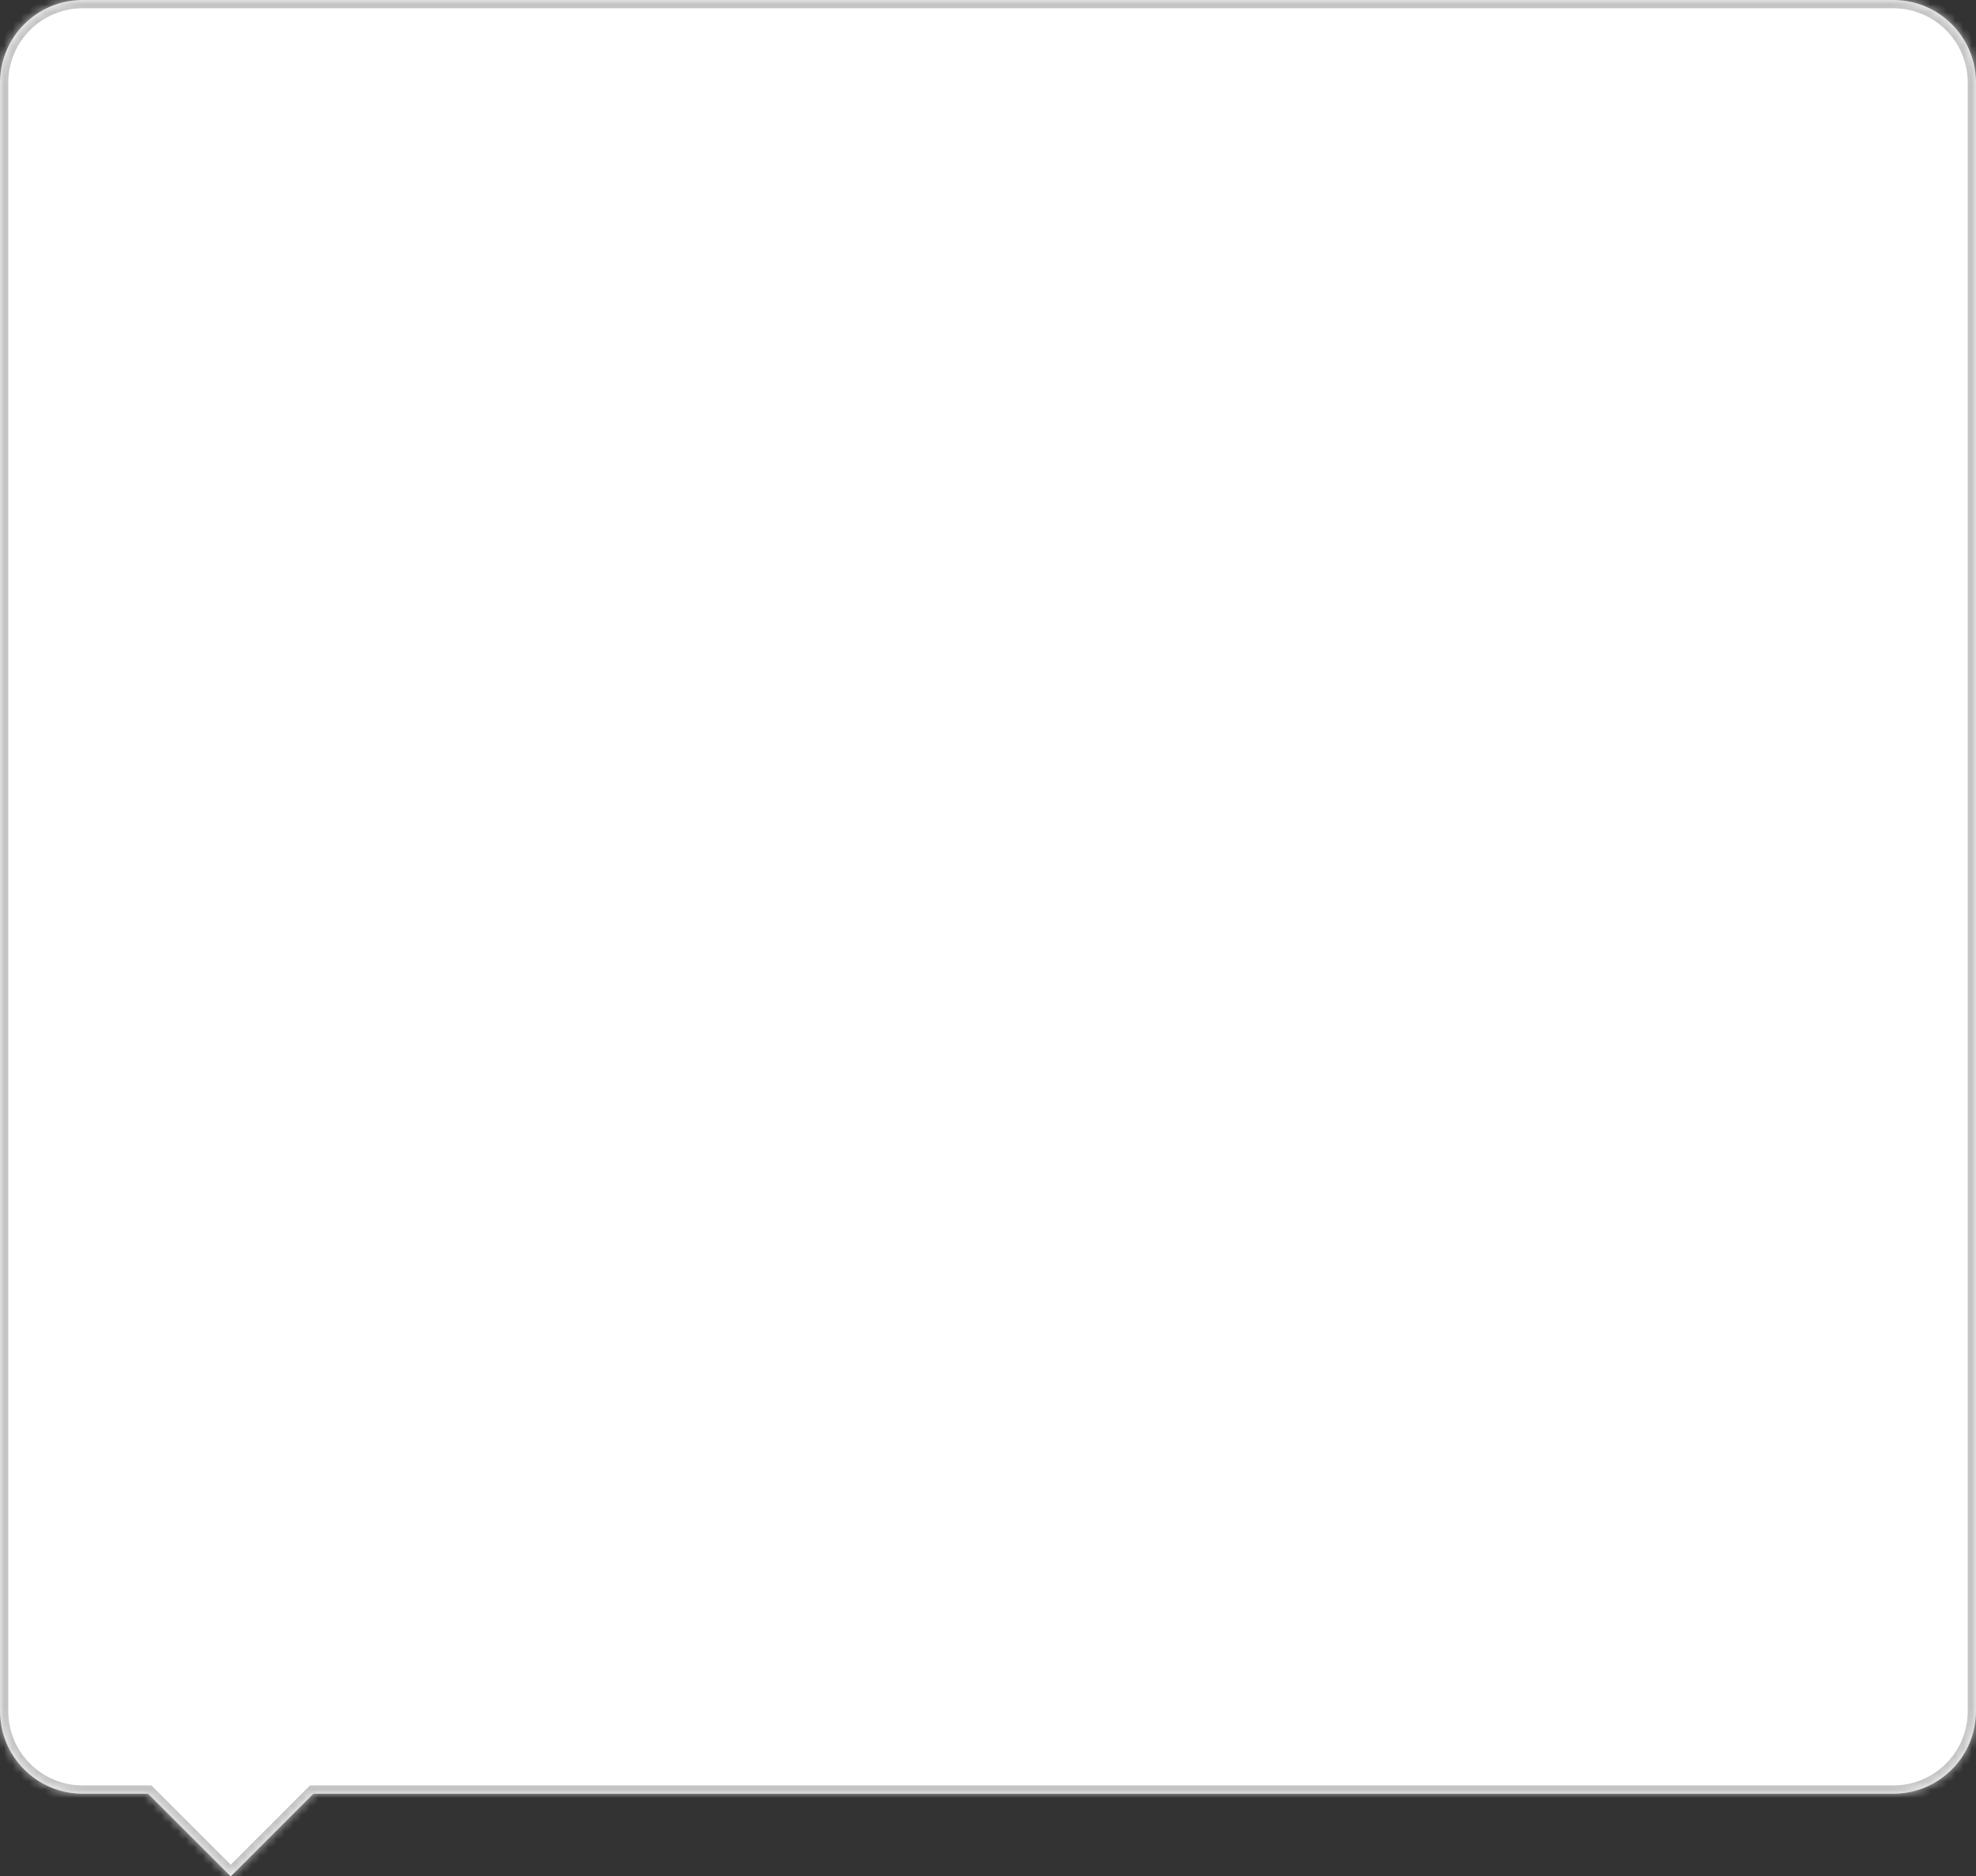 <svg width="239" height="227" viewBox="0 0 239 227" fill="none" xmlns="http://www.w3.org/2000/svg">
<rect x="0" y="0" width="239" height="227" fill="#333333" stroke="none"/>
<mask id="path-1-inside-1" fill="white">
<path fill-rule="evenodd" clip-rule="evenodd" d="M17.908 217L27.908 227L37.908 217L229 217C234.523 217 239 212.523 239 207L239 10C239 4.477 234.523 3.91406e-07 229 8.74228e-07L10 2.00198e-05C4.477 2.05026e-05 -1.94536e-05 4.477 -1.89707e-05 10L-1.74846e-06 207C-1.26563e-06 212.523 4.477 217 10 217L17.908 217Z"/>
</mask>
<path fill-rule="evenodd" clip-rule="evenodd" d="M17.908 217L27.908 227L37.908 217L229 217C234.523 217 239 212.523 239 207L239 10C239 4.477 234.523 3.91406e-07 229 8.74228e-07L10 2.00198e-05C4.477 2.05026e-05 -1.94536e-05 4.477 -1.89707e-05 10L-1.74846e-06 207C-1.26563e-06 212.523 4.477 217 10 217L17.908 217Z" fill="white"/>
<path d="M27.908 227L27.201 227.707L27.908 228.414L28.615 227.707L27.908 227ZM17.908 217L18.615 216.293L18.322 216L17.908 216L17.908 217ZM37.908 217L37.908 216L37.494 216L37.201 216.293L37.908 217ZM239 207L240 207L239 207ZM239 10L238 10L239 10ZM-1.89707e-05 10L-1 10L-1.89707e-05 10ZM-1.74846e-06 207L1 207L-1.74846e-06 207ZM28.615 226.293L18.615 216.293L17.201 217.707L27.201 227.707L28.615 226.293ZM37.201 216.293L27.201 226.293L28.615 227.707L38.615 217.707L37.201 216.293ZM229 216L37.908 216L37.908 218L229 218L229 216ZM238 207C238 211.971 233.971 216 229 216L229 218C235.075 218 240 213.075 240 207L238 207ZM238 10L238 207L240 207L240 10L238 10ZM229 1C233.971 1 238 5.029 238 10L240 10C240 3.925 235.075 -1 229 -1L229 1ZM10 1L229 1L229 -1L10 -1L10 1ZM1 10C1 5.029 5.029 1 10 1L10 -1C3.925 -1 -1 3.925 -1 10L1 10ZM1 207L1 10L-1 10L-1 207L1 207ZM10 216C5.029 216 1 211.971 1 207L-1 207C-1 213.075 3.925 218 10 218L10 216ZM17.908 216L10 216L10 218L17.908 218L17.908 216Z" fill="#C4C4C4" mask="url(#path-1-inside-1)"/>
</svg>
